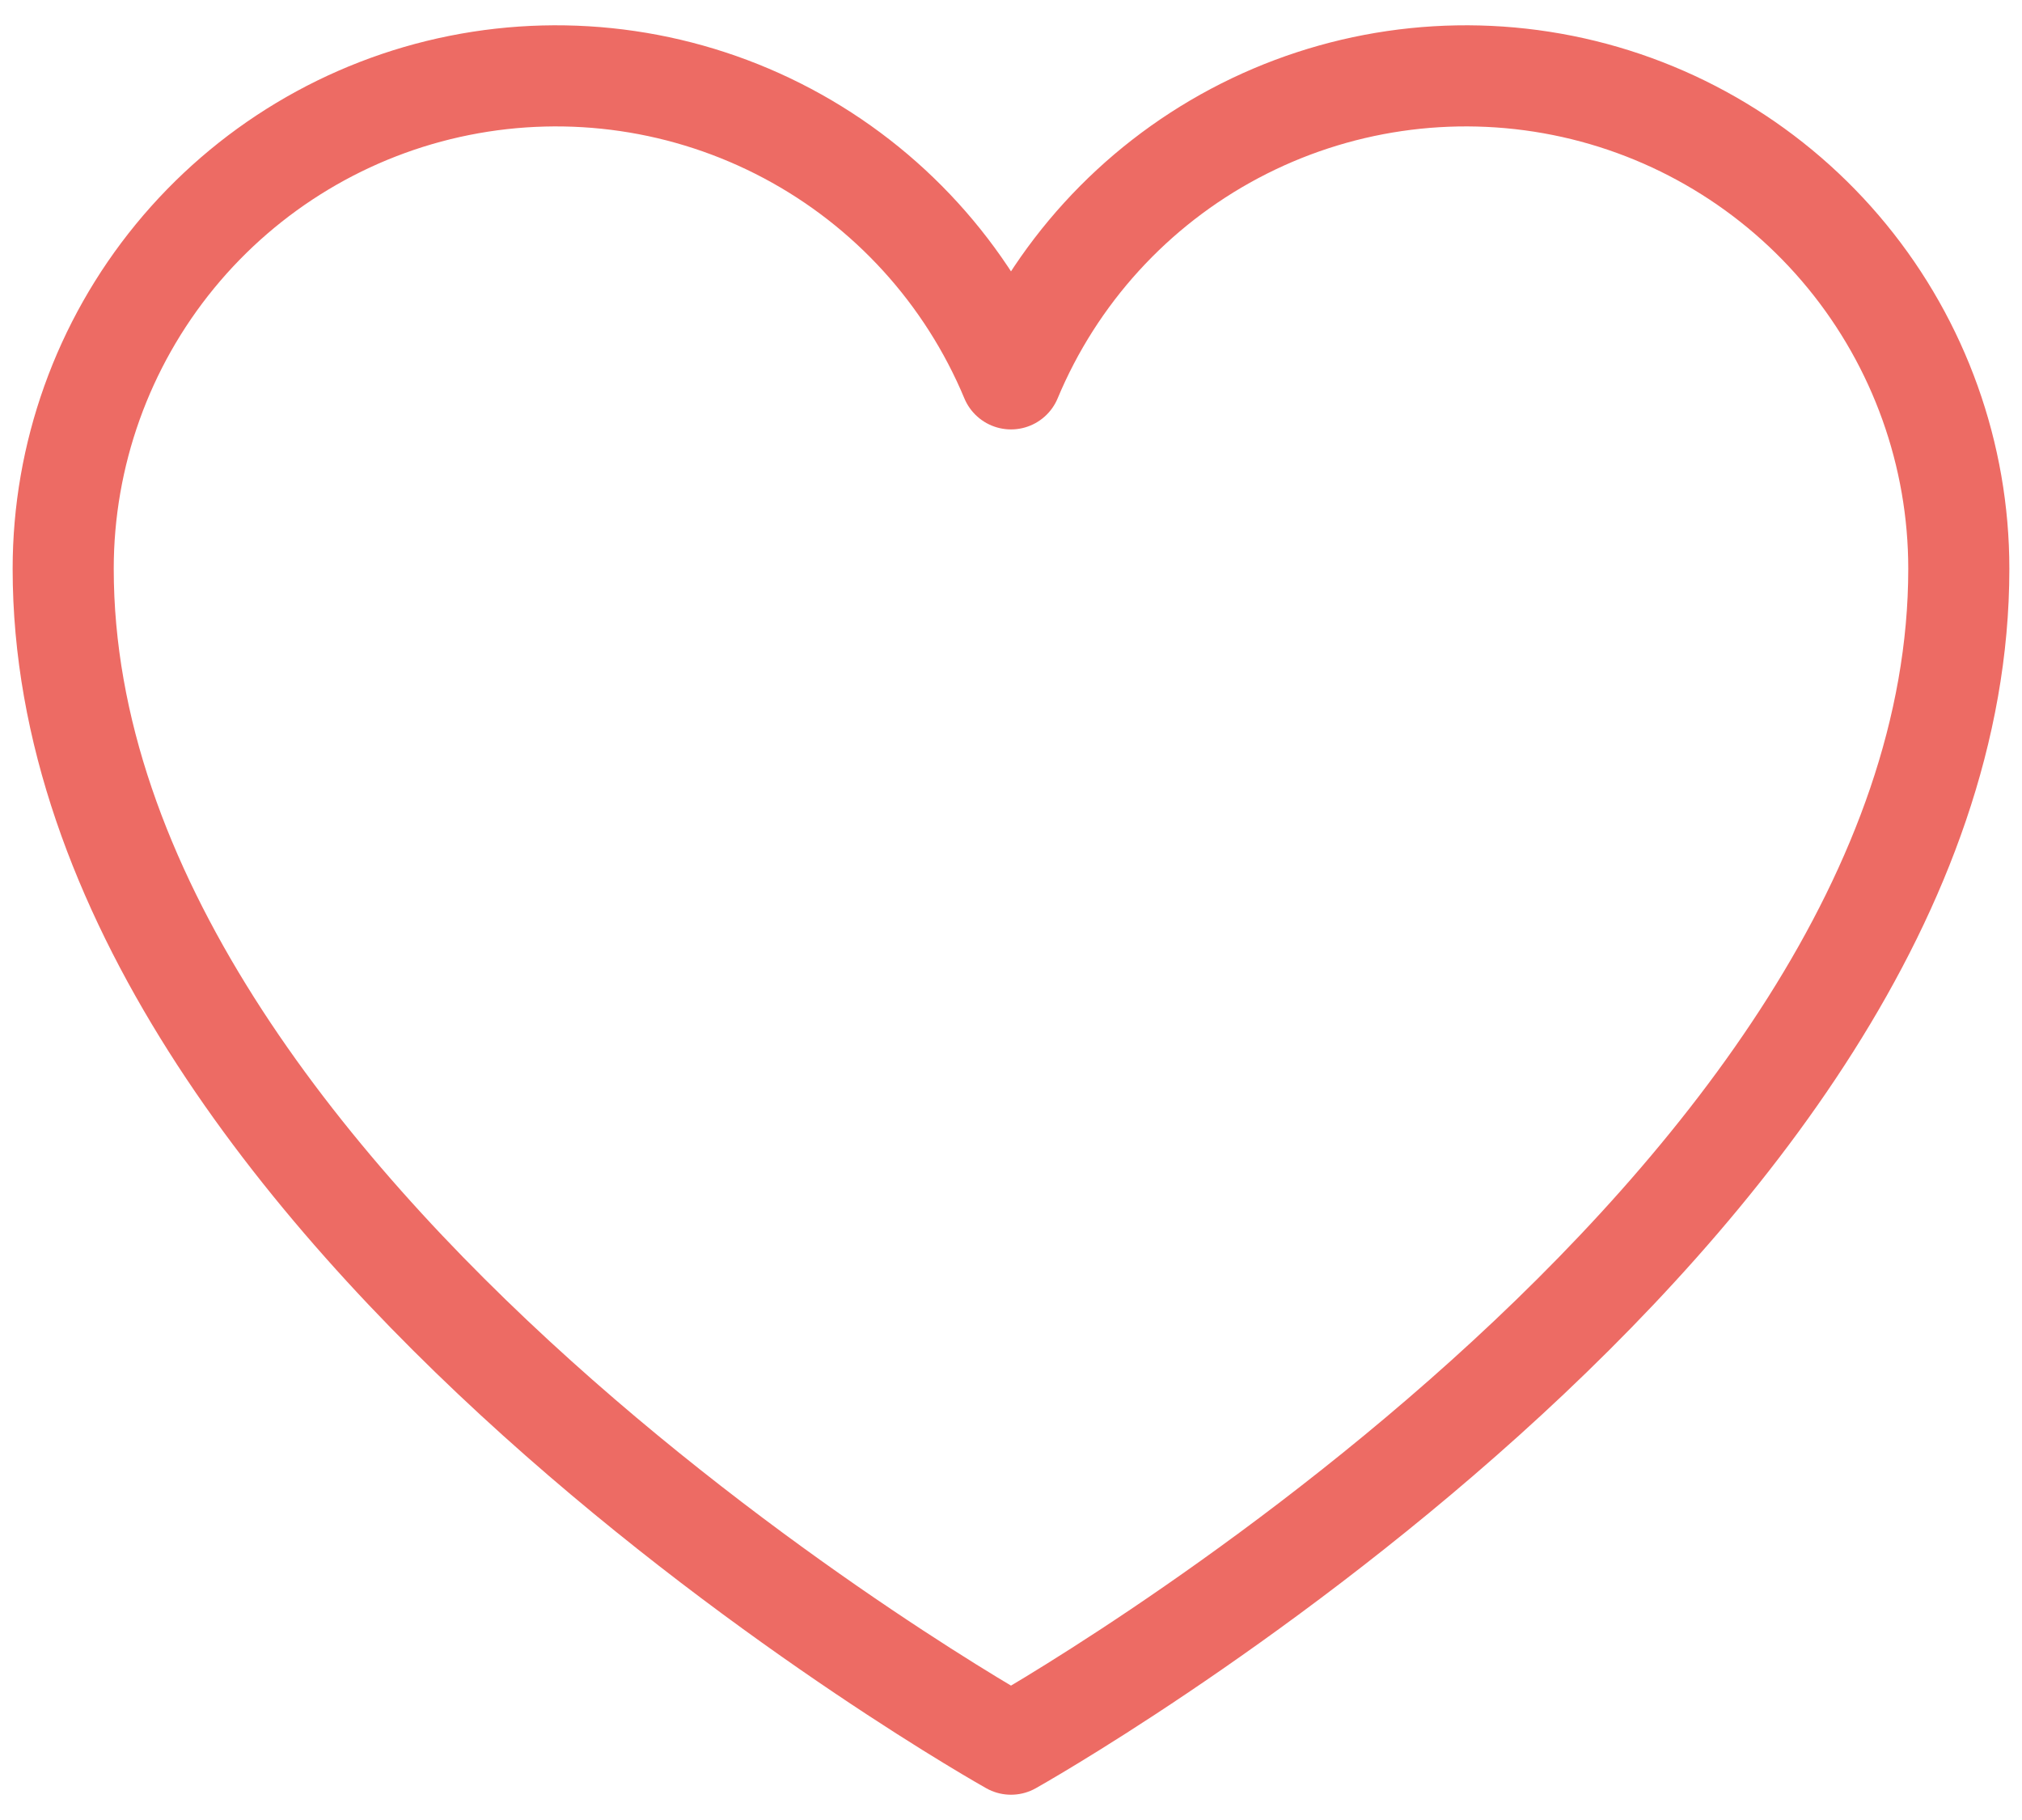 <svg width="20" height="18" viewBox="0 0 20 18" fill="none" xmlns="http://www.w3.org/2000/svg">
<path d="M10 17.25C10 17.25 0.625 12 0.625 5.625C0.625 4.498 1.016 3.406 1.73 2.535C2.444 1.664 3.438 1.066 4.543 0.845C5.648 0.624 6.795 0.792 7.79 1.321C8.785 1.85 9.566 2.707 10 3.747L10 3.747C10.434 2.707 11.215 1.85 12.21 1.321C13.205 0.792 14.352 0.624 15.457 0.845C16.562 1.066 17.556 1.664 18.27 2.535C18.984 3.406 19.375 4.498 19.375 5.625C19.375 12 10 17.25 10 17.25Z" stroke="#ED6B64" stroke-linecap="round" stroke-linejoin="round"/>
</svg>
